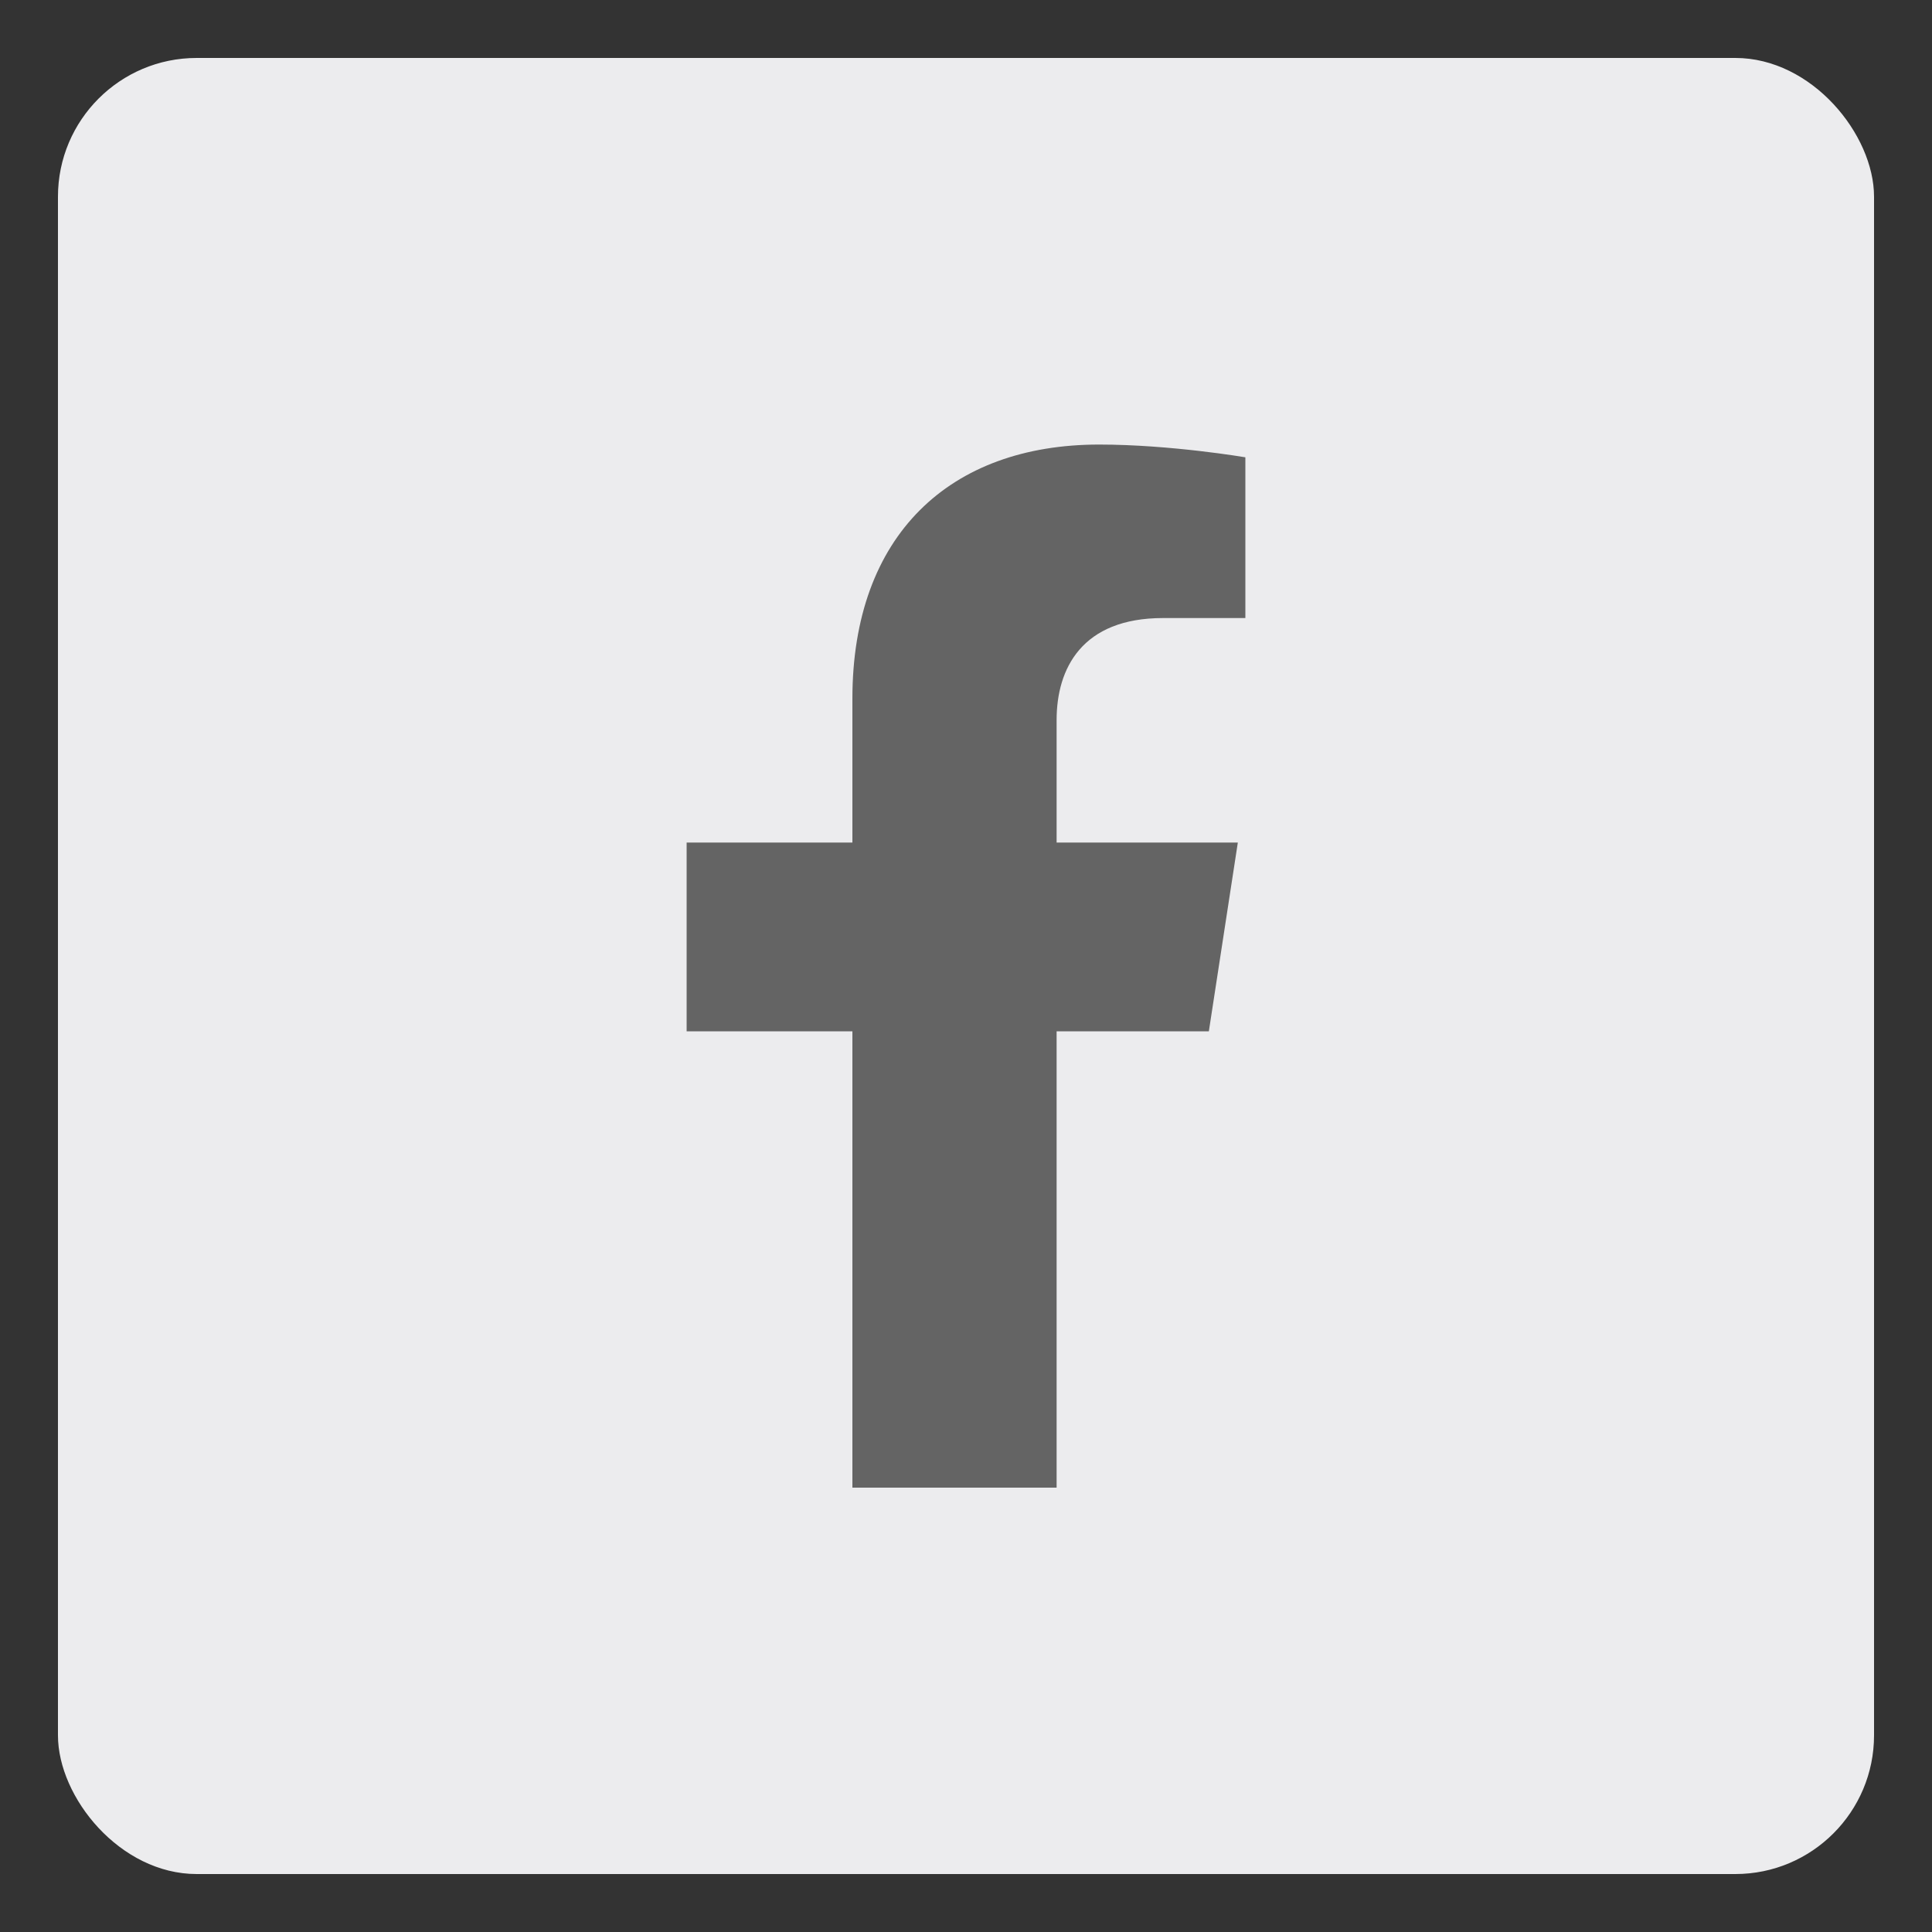 <?xml version="1.0" encoding="UTF-8"?><svg id="Layer_1" xmlns="http://www.w3.org/2000/svg" width="100" height="100" viewBox="0 0 100 100"><rect x="0" y="0" width="100" height="100" fill="#333333" stroke="none"/><defs><style>.cls-1{fill:#ececee;}.cls-2{fill:#646464;}</style></defs><rect class="cls-1" x="3" y="3" width="94" height="94" rx="7.18" ry="7.18"/><path class="cls-2" d="M62.57,53.38l1.5-9.77h-9.38v-6.34c0-2.67,1.31-5.28,5.51-5.28h4.26v-8.32s-3.87-.66-7.57-.66c-7.72,0-12.77,4.68-12.77,13.15v7.45h-8.58v9.77h8.58v23.62h10.57v-23.62h7.88Z"/></svg>